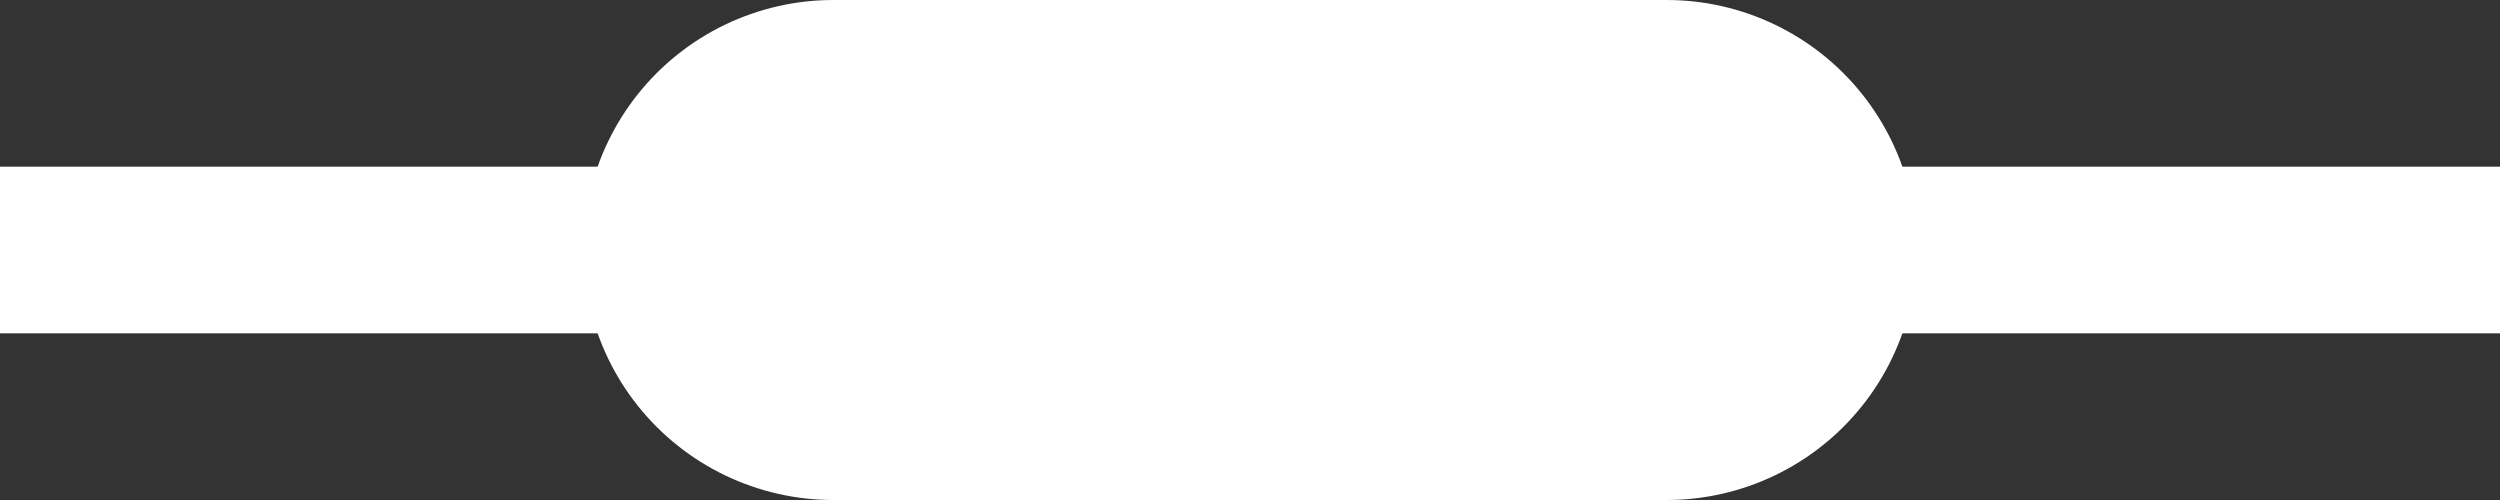 <svg width="30" height="6" viewBox="0 0 30 6" fill="none" xmlns="http://www.w3.org/2000/svg">
<rect x="0" y="0" width="30" height="6" fill="#333333" stroke="none"/>
<line y1="3" x2="30" y2="3" stroke="white" stroke-width="2"/>
<line x1="10" y1="3" x2="20" y2="3" stroke="white" stroke-width="6" stroke-linecap="round" stroke-linejoin="round"/>
</svg>
